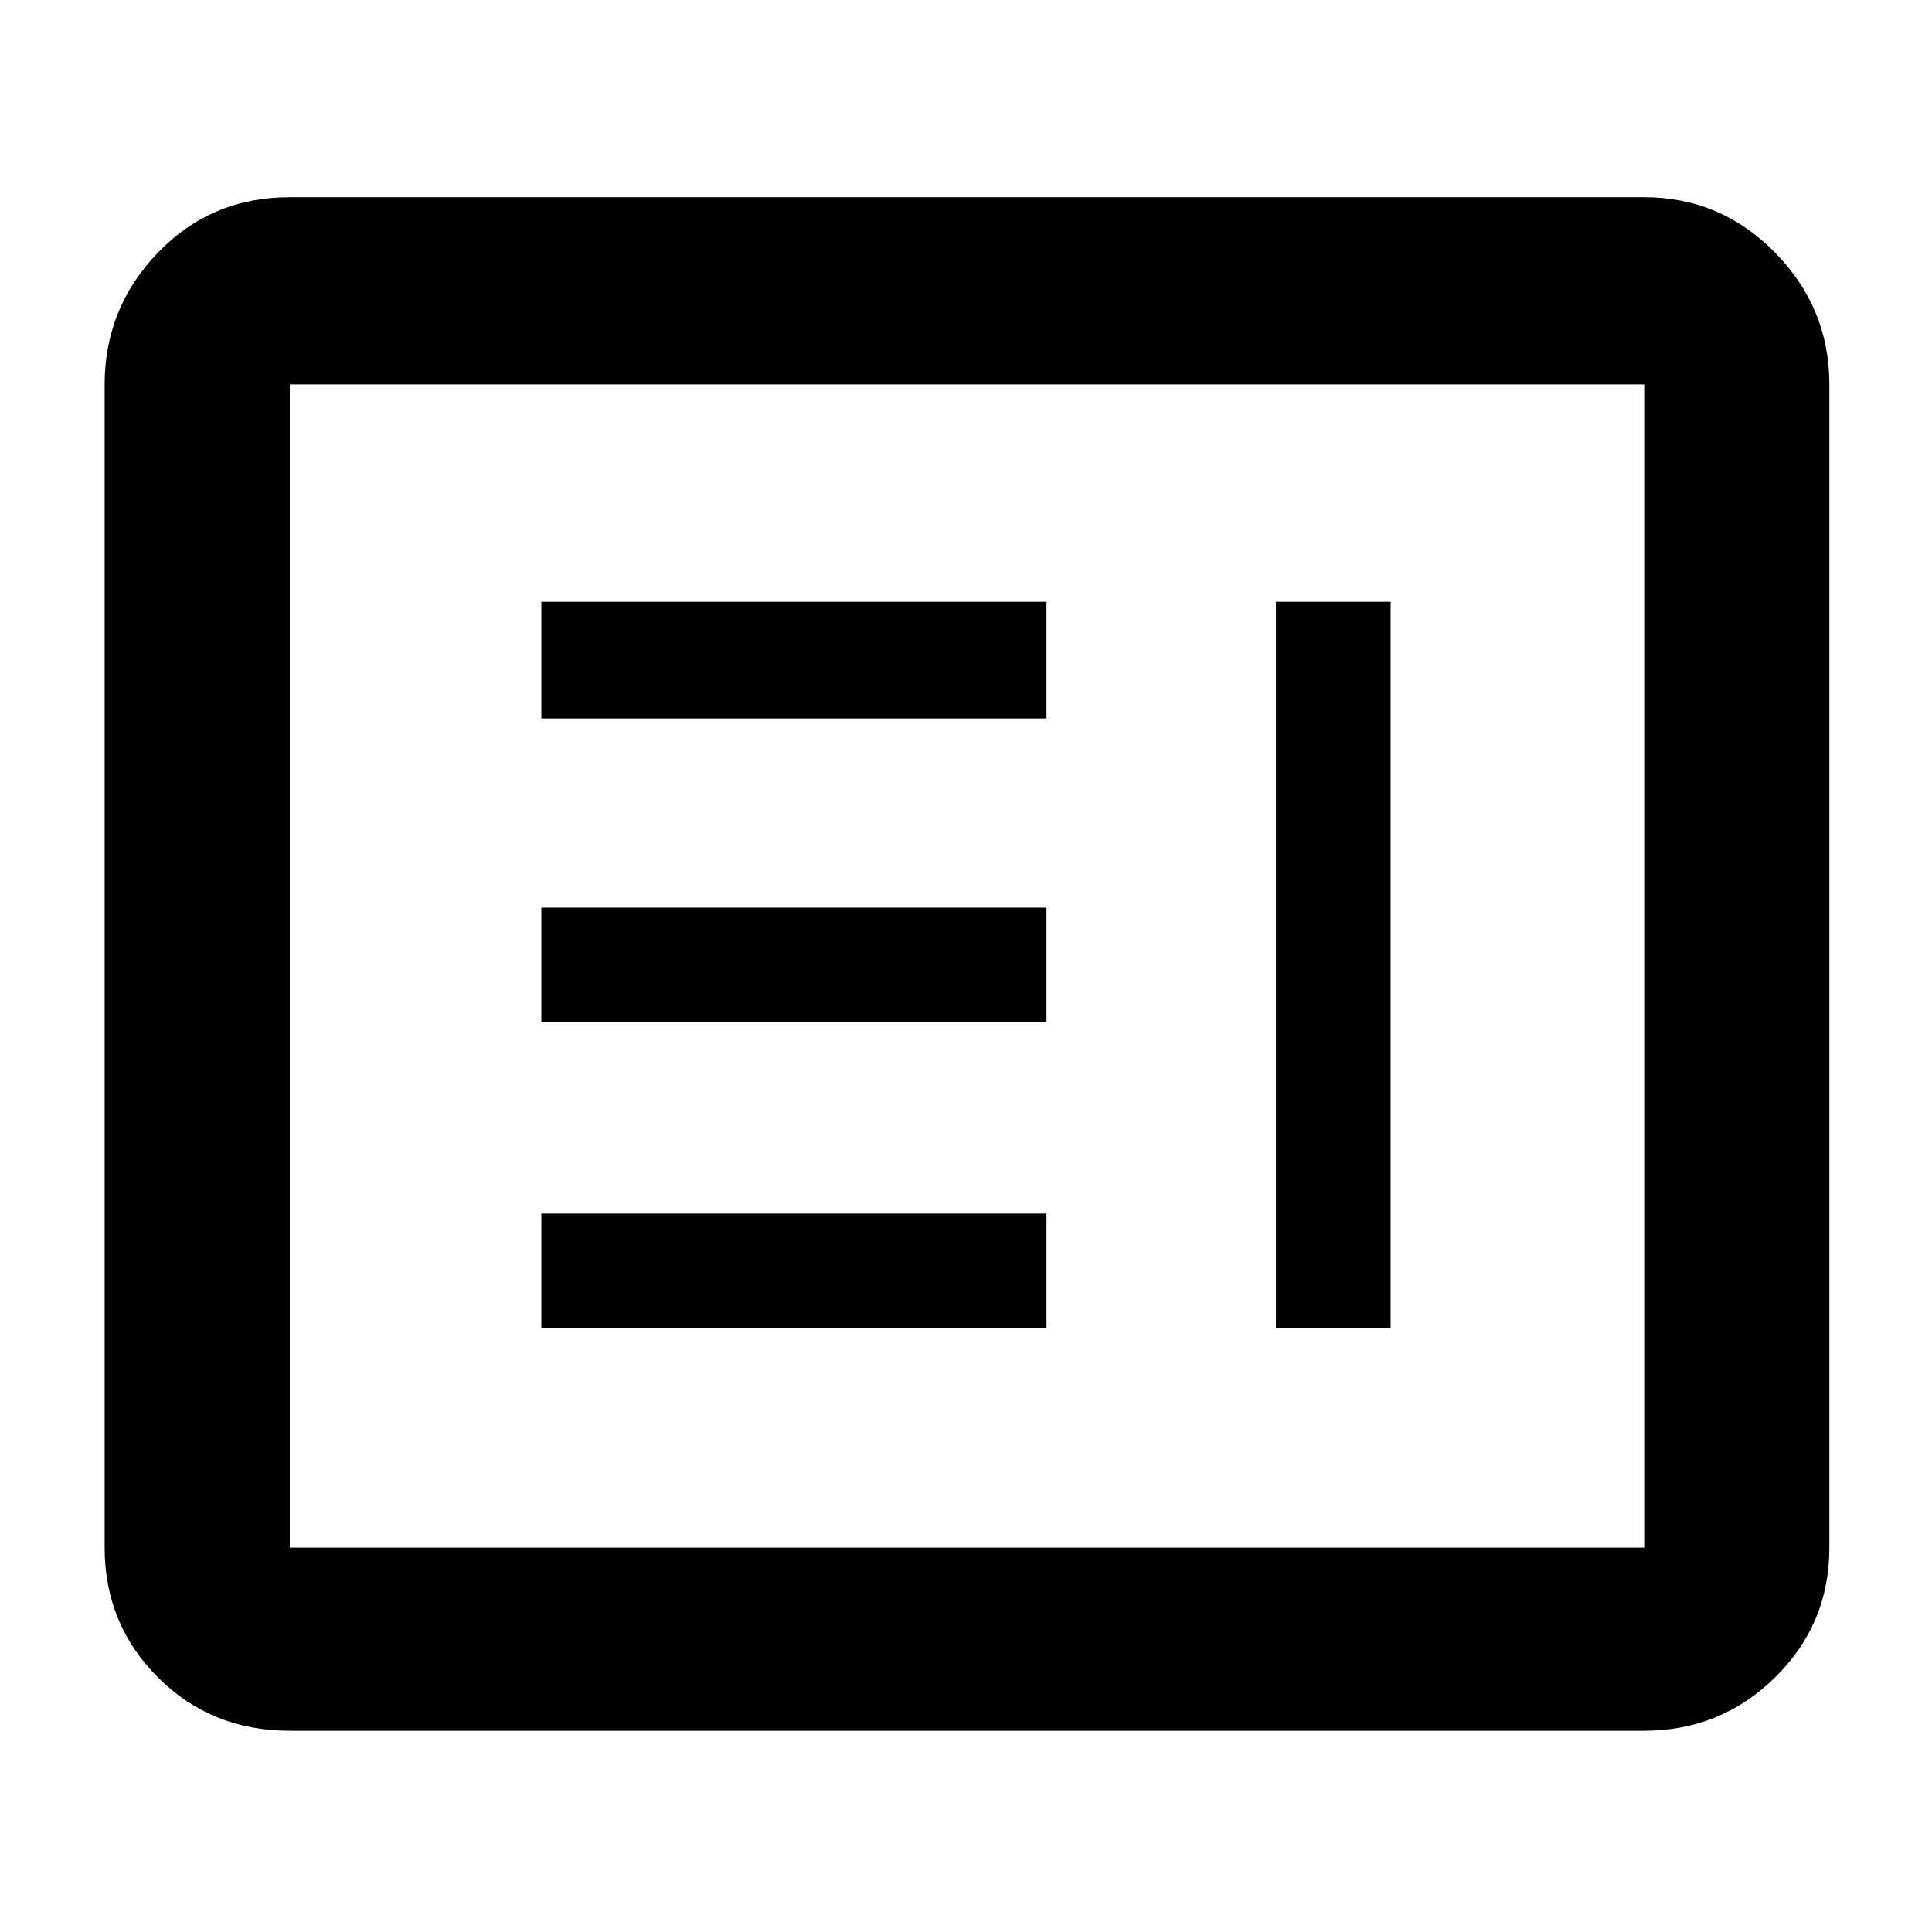 <svg xmlns="http://www.w3.org/2000/svg" height="48" width="48"><path d="M13.45 33H26v-2.85H13.45Zm18.25 0h2.85V14.95H31.7Zm-18.25-7.6H26v-2.85H13.45Zm0-7.55H26v-2.9H13.45ZM7.2 43q-1.95 0-3.275-1.325T2.6 38.45V9.55q0-1.9 1.325-3.275T7.2 4.9h33.65q1.9 0 3.25 1.375t1.35 3.275v28.9q0 1.9-1.35 3.225Q42.75 43 40.85 43Zm0-4.55h33.65V9.55H7.2v28.9Zm0 0V9.55v28.9Z"/></svg>